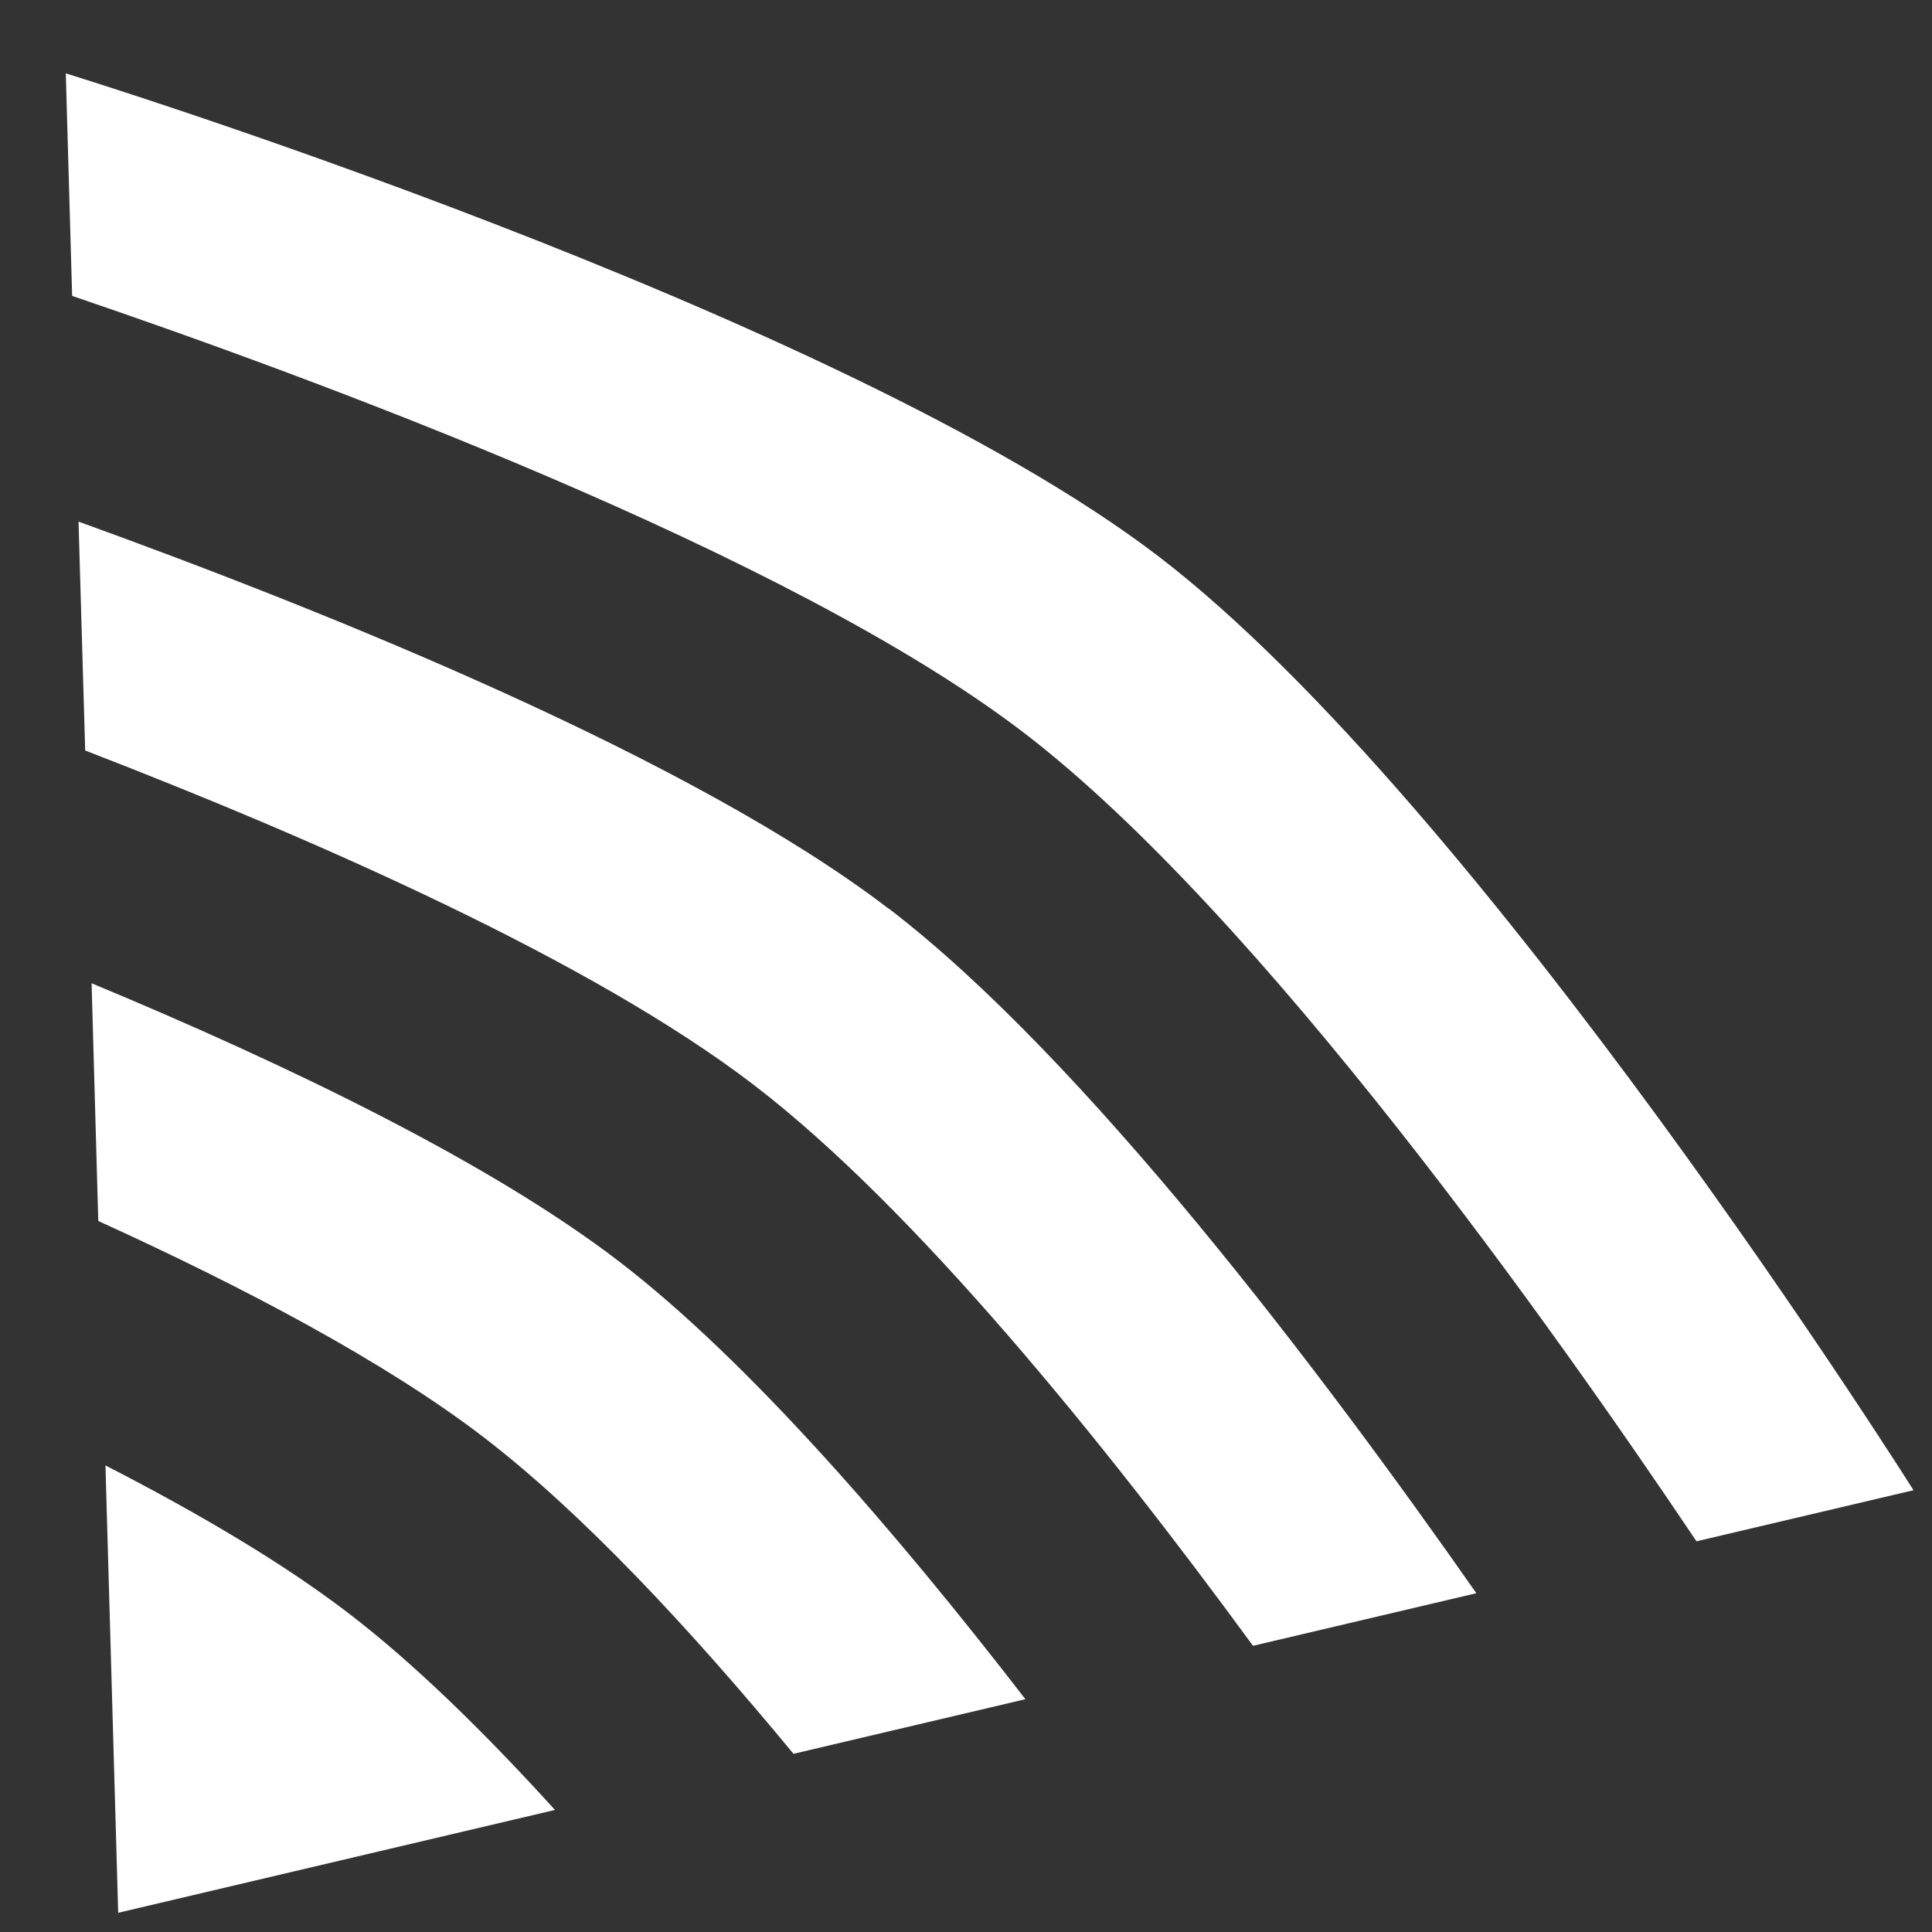 <?xml version="1.0" encoding="UTF-8"?>
<!-- Created with Inkscape (http://www.inkscape.org/) -->
<svg width="50" height="50" version="1.1" viewBox="0 0 13.229 13.229" xmlns="http://www.w3.org/2000/svg">
 <rect x="0" y="0" width="13.229" height="13.229" fill="#333333" stroke="none"/>
 <g transform="matrix(.976 .749 -.749 .976 3.756 -4.11)" fill="#ffffff" stroke-width="2.345">
  <path d="m6.615 5.51c-1.366 0.001-3.457 0.581-4.889 1.036l0.805 0.988c1.337-0.393 2.958-0.788 4.085-0.789 1.131-0.001 2.761 0.392 4.105 0.785l0.808-0.989c-1.439-0.454-3.541-1.033-4.913-1.032z" style="paint-order:fill markers stroke"/>
  <path d="m6.615 3.04c-2.246 0.002-6.464 1.57-6.464 1.57l0.782 0.961c1.325-0.449 4.032-1.294 5.682-1.296 1.657-0.002 4.379 0.842 5.71 1.291l0.785-0.961s-4.239-1.567-6.495-1.565z" style="paint-order:fill markers stroke"/>
  <path d="m6.615 10.451c-0.459 4.22e-4 -1.001 0.067-1.572 0.171l1.572 1.932 1.58-1.934c-0.574-0.104-1.119-0.17-1.58-0.169z" style="paint-order:fill markers stroke"/>
  <path d="m6.615 7.981c-0.904 8.327e-4 -2.127 0.255-3.267 0.559l0.835 1.027c0.877-0.203 1.746-0.35 2.431-0.351 0.689-6.336e-4 1.562 0.145 2.444 0.348l0.839-1.027c-1.145-0.303-2.375-0.557-3.283-0.556z" style="paint-order:fill markers stroke"/>
 </g>
</svg>
